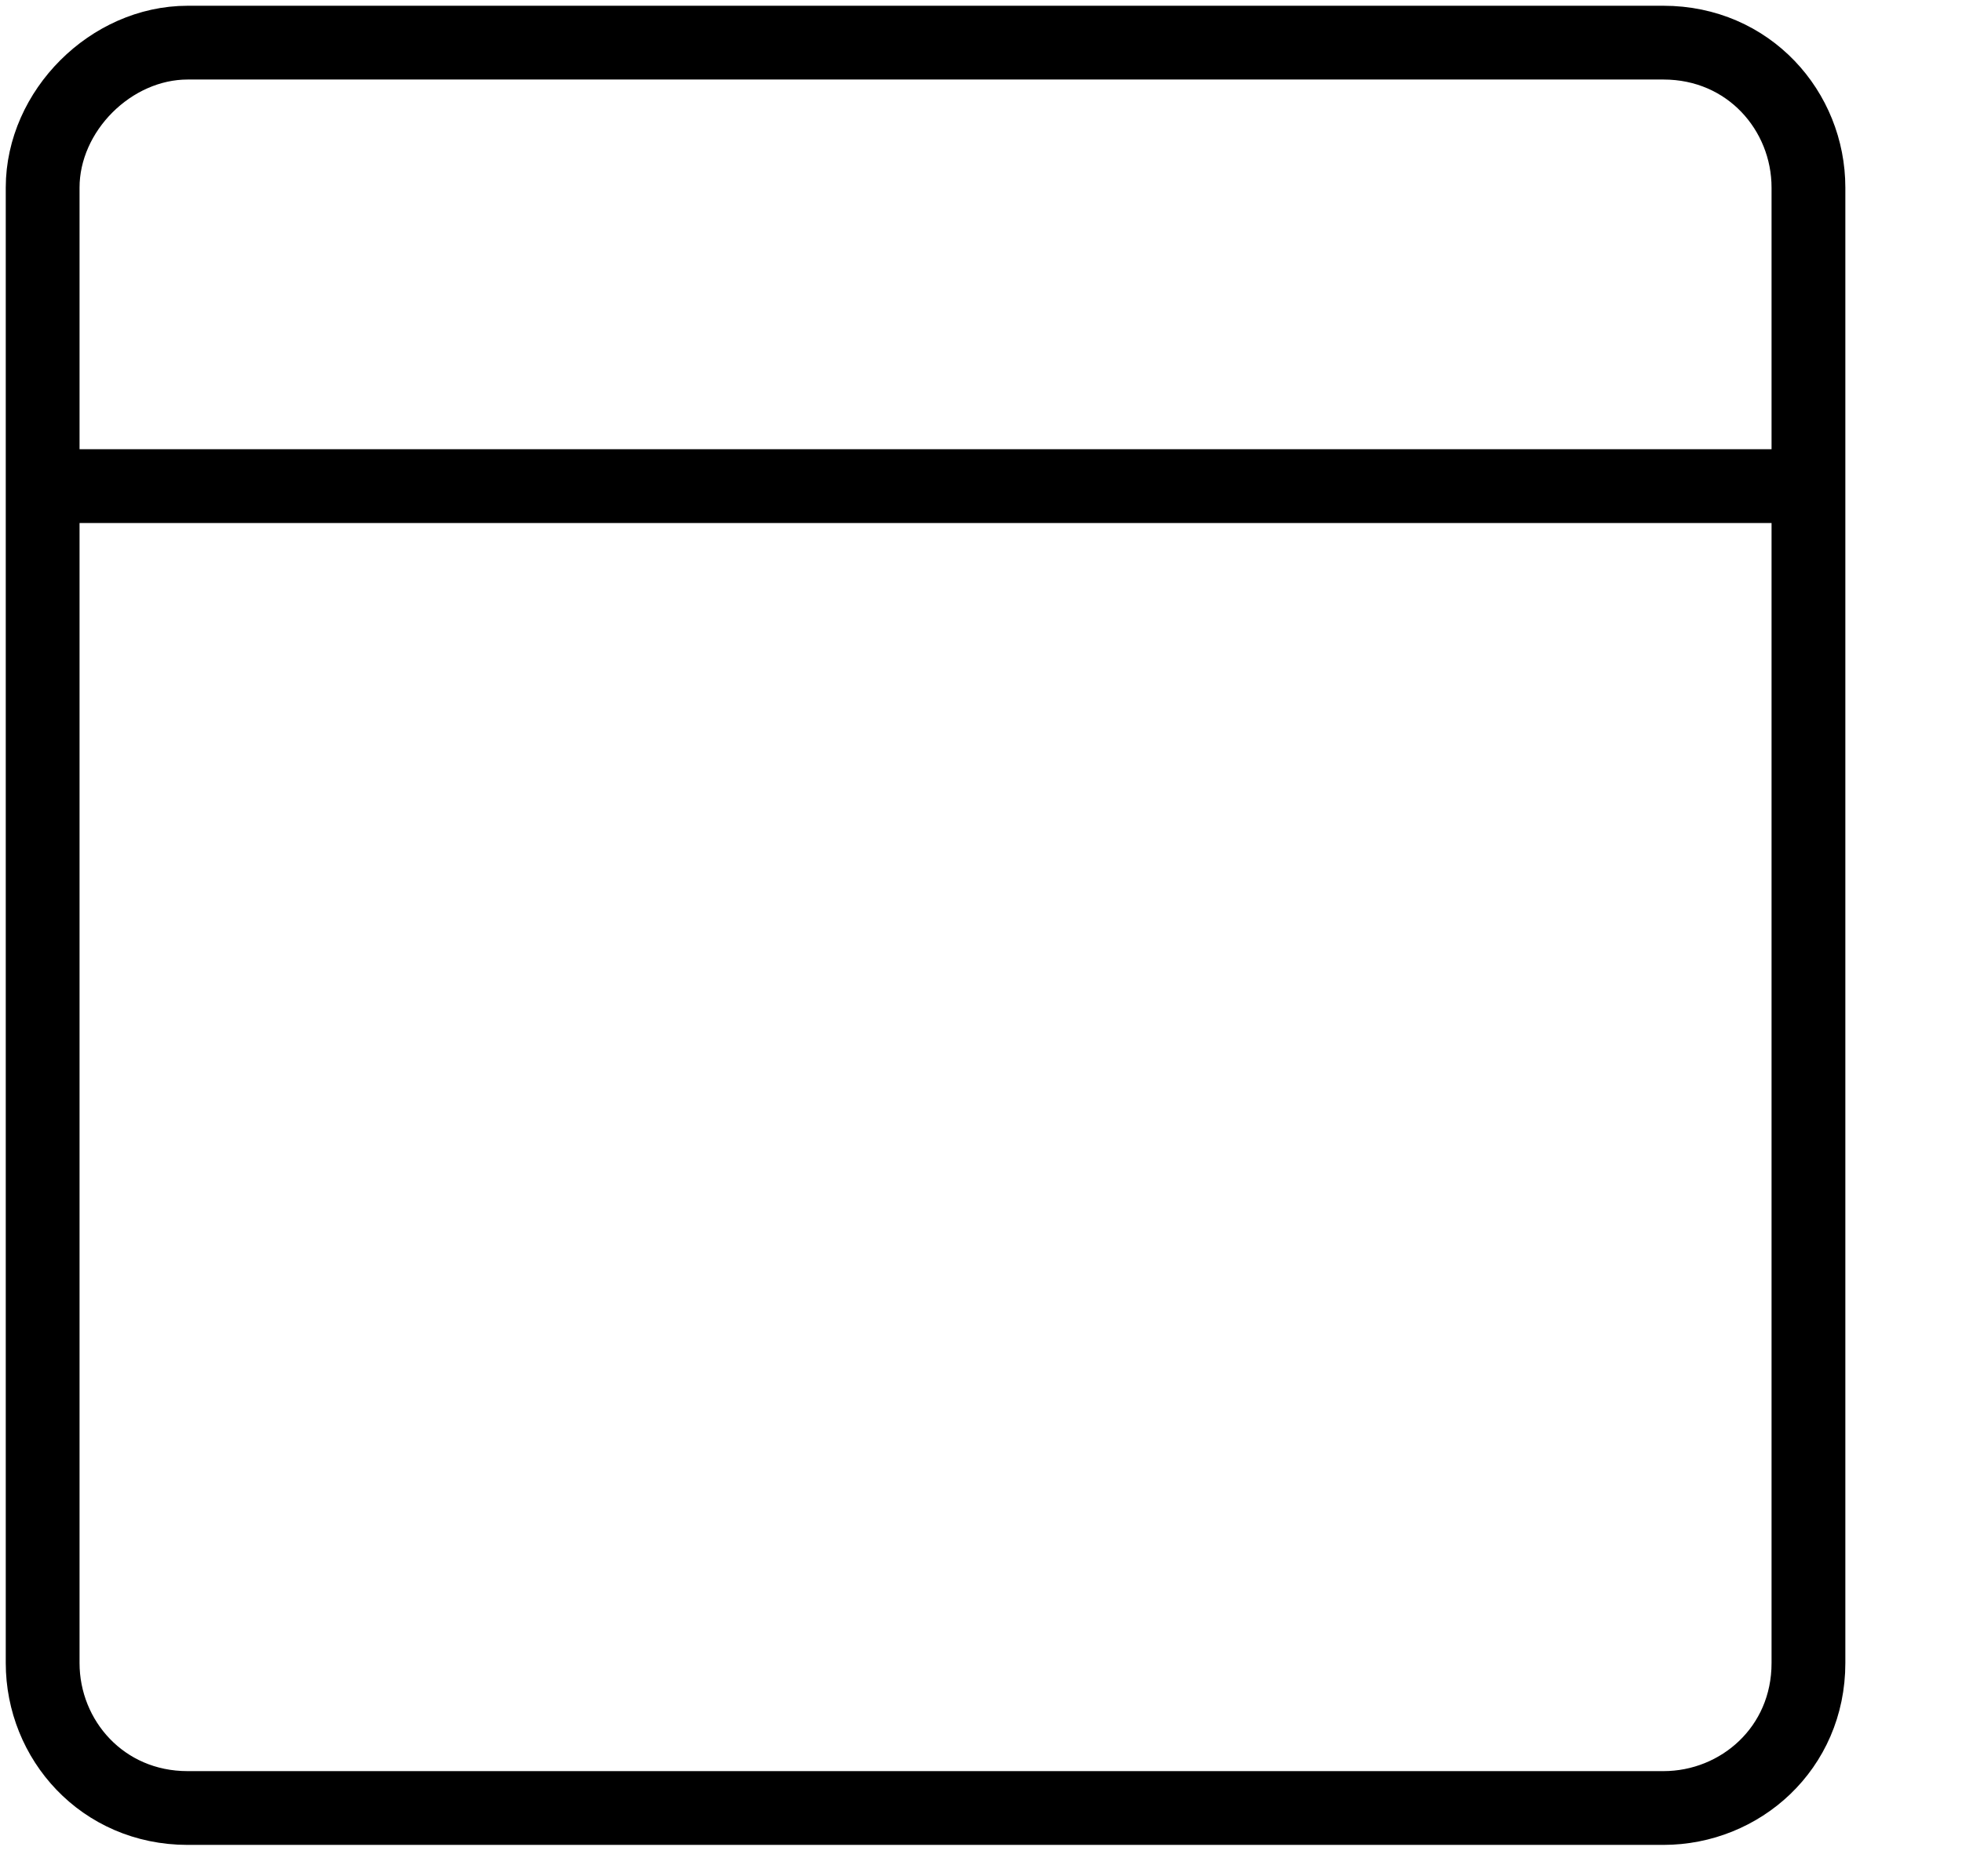 <?xml version="1.0" encoding="utf-8"?>
<!-- Generator: Adobe Illustrator 21.0.2, SVG Export Plug-In . SVG Version: 6.00 Build 0)  -->
<svg version="1.1" id="Layer_1" xmlns="http://www.w3.org/2000/svg" xmlns:xlink="http://www.w3.org/1999/xlink" x="0px" y="0px"
	 viewBox="0 0 23 22" style="enable-background:new 0 0 23 22;" xml:space="preserve">
<style type="text/css">
	.st0{fill:none;stroke:#000000;stroke-width:0.865;stroke-linecap:round;stroke-miterlimit:10;}
</style>
<g id="Full_Screen">
	<path class="st0" d="M2.2,0.5h17.3c1,0,1.7,0.8,1.7,1.7v17.3c0,1-0.8,1.7-1.7,1.7H2.2c-1,0-1.7-0.8-1.7-1.7V2.2
		C0.5,1.3,1.3,0.5,2.2,0.5z"/>
	<line class="st0" x1="0.9" y1="5.7" x2="20.8" y2="5.7"/>
</g>
</svg>
